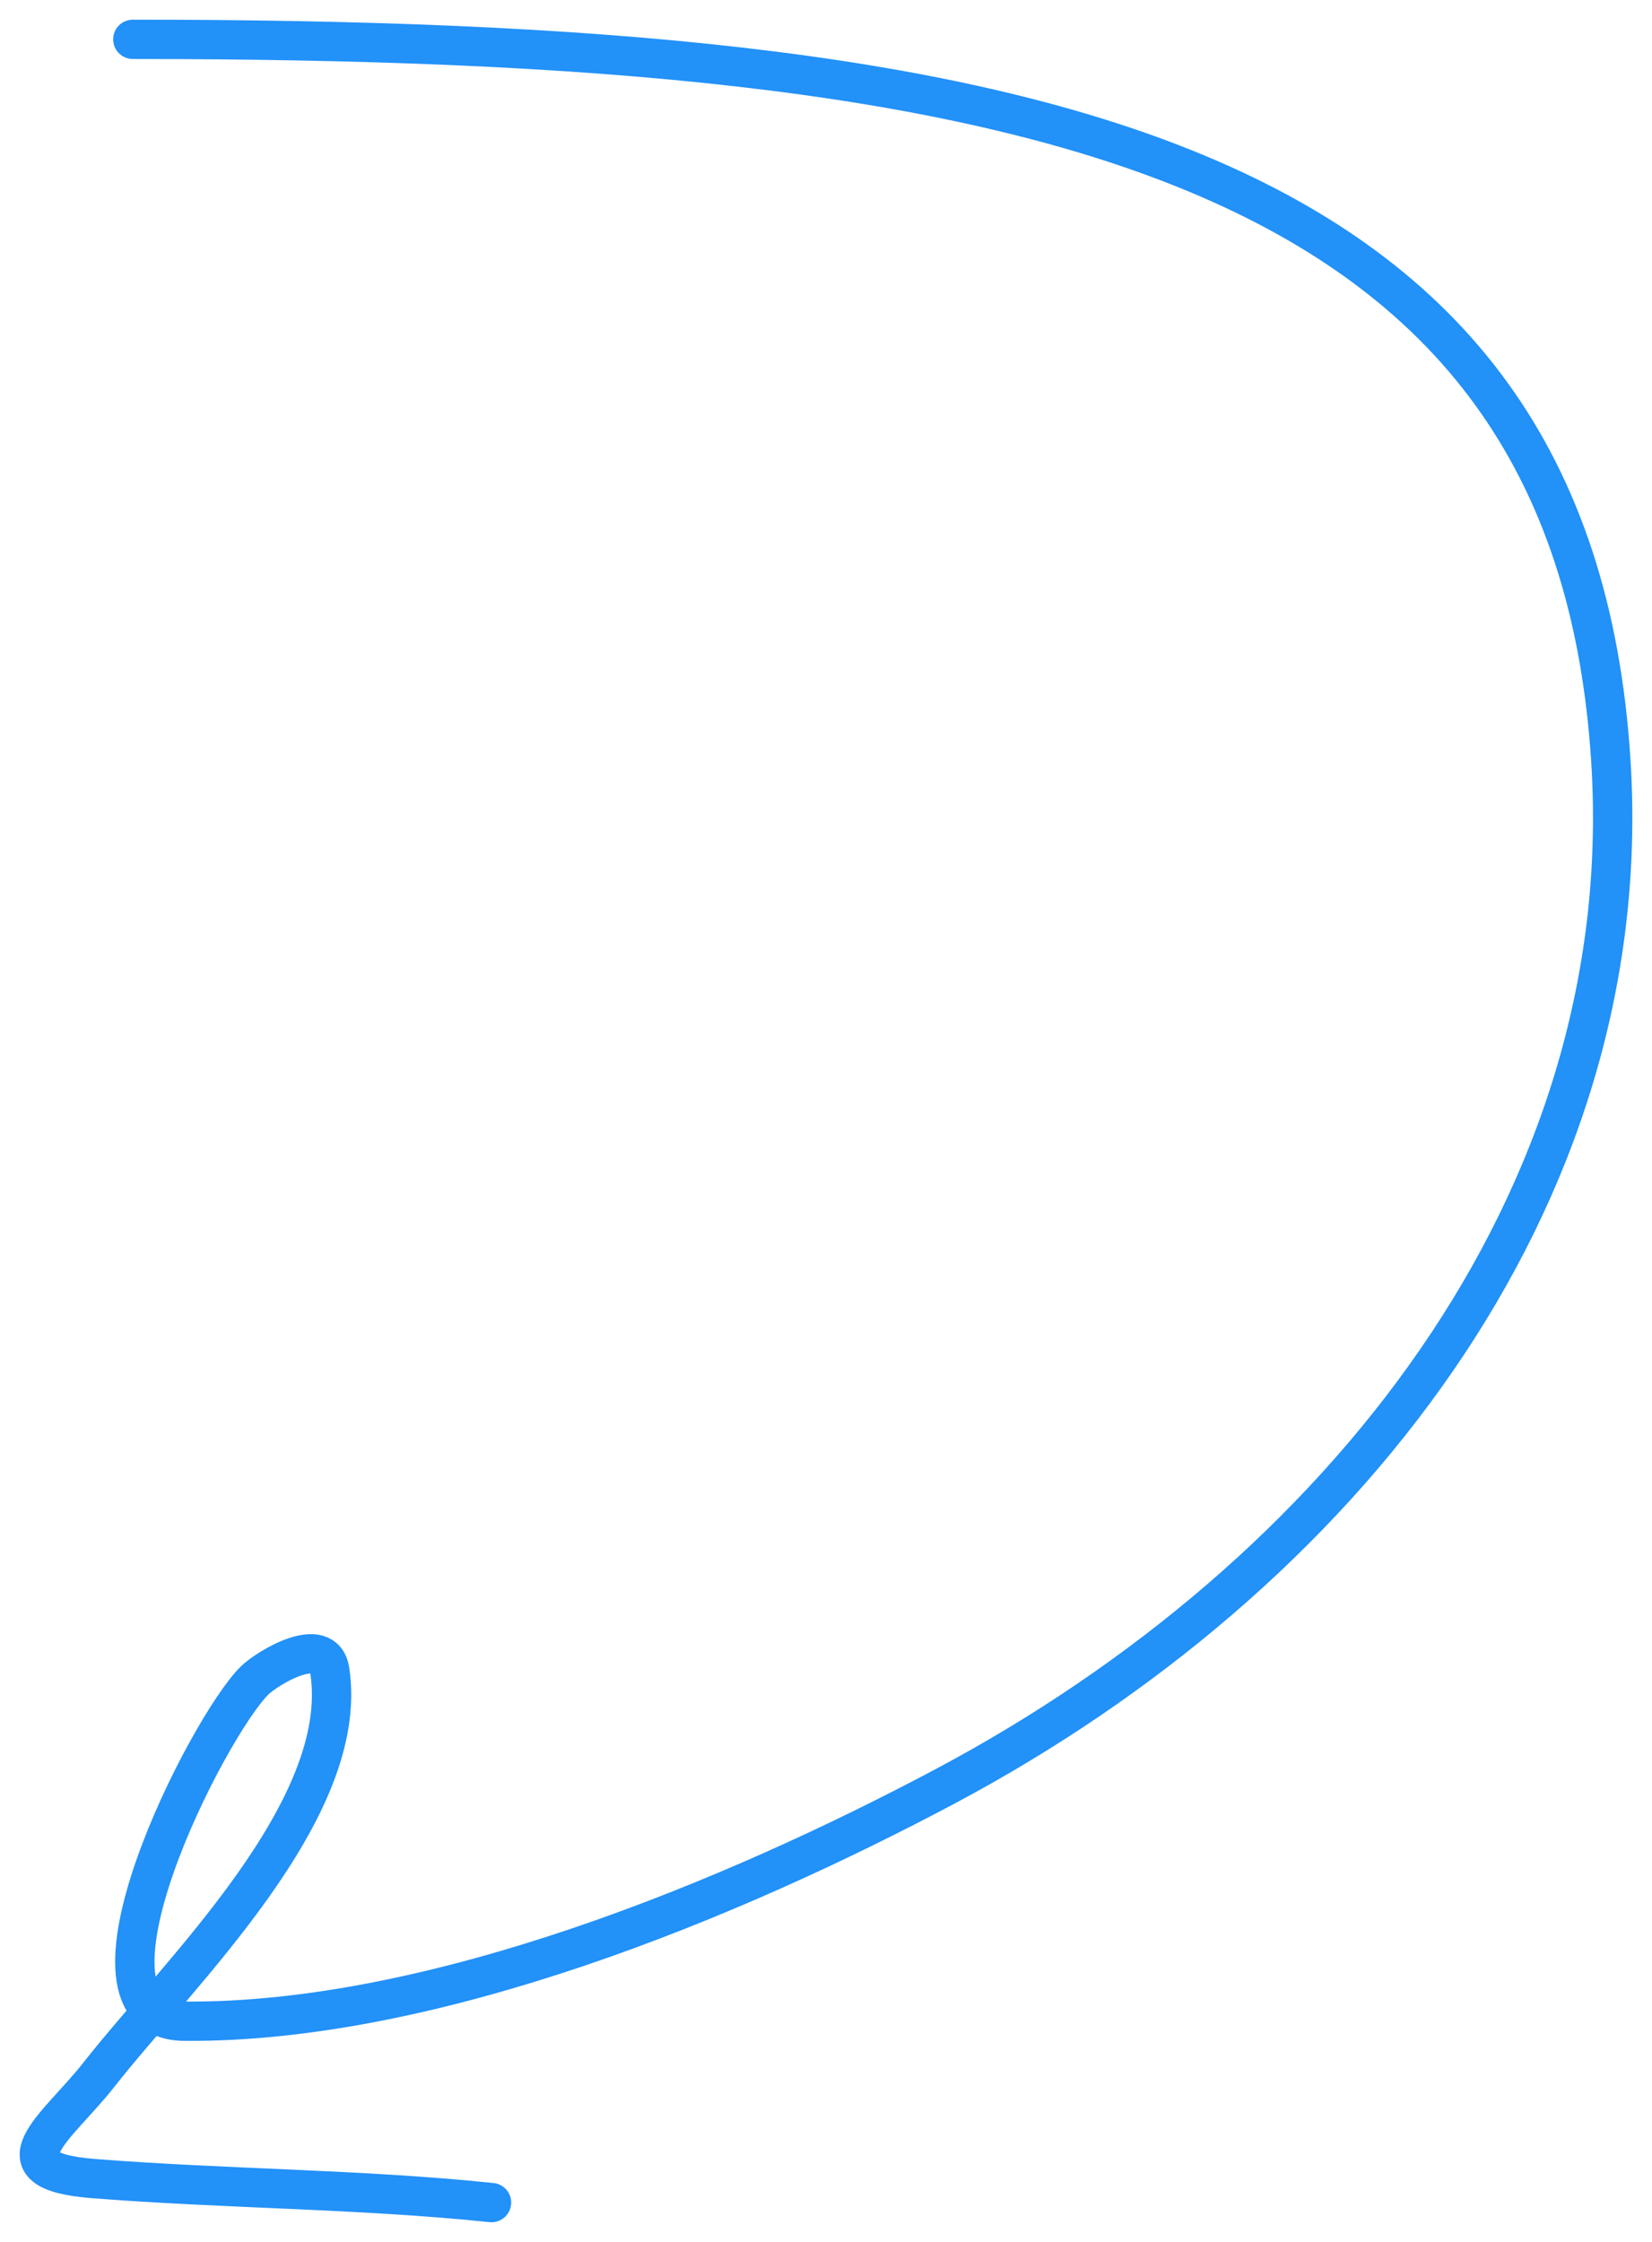 <svg width="42" height="57" viewBox="0 0 42 57" fill="none" xmlns="http://www.w3.org/2000/svg">
<path d="M3.377 1C26.366 1 39.99 3.98 40.955 19.361C41.657 30.559 34.069 40.077 24.029 45.417C18.665 48.269 11.061 51.44 4.689 51.389C1.469 51.363 5.291 43.877 6.477 42.722C6.798 42.41 8.239 41.527 8.384 42.472C8.926 46.013 4.539 50.166 2.513 52.75C1.464 54.089 -0.214 55.185 2.364 55.389C5.738 55.655 9.126 55.651 12.496 56" stroke="#2291F8" stroke-linecap="round" stroke-linejoin="round"/>
</svg>
